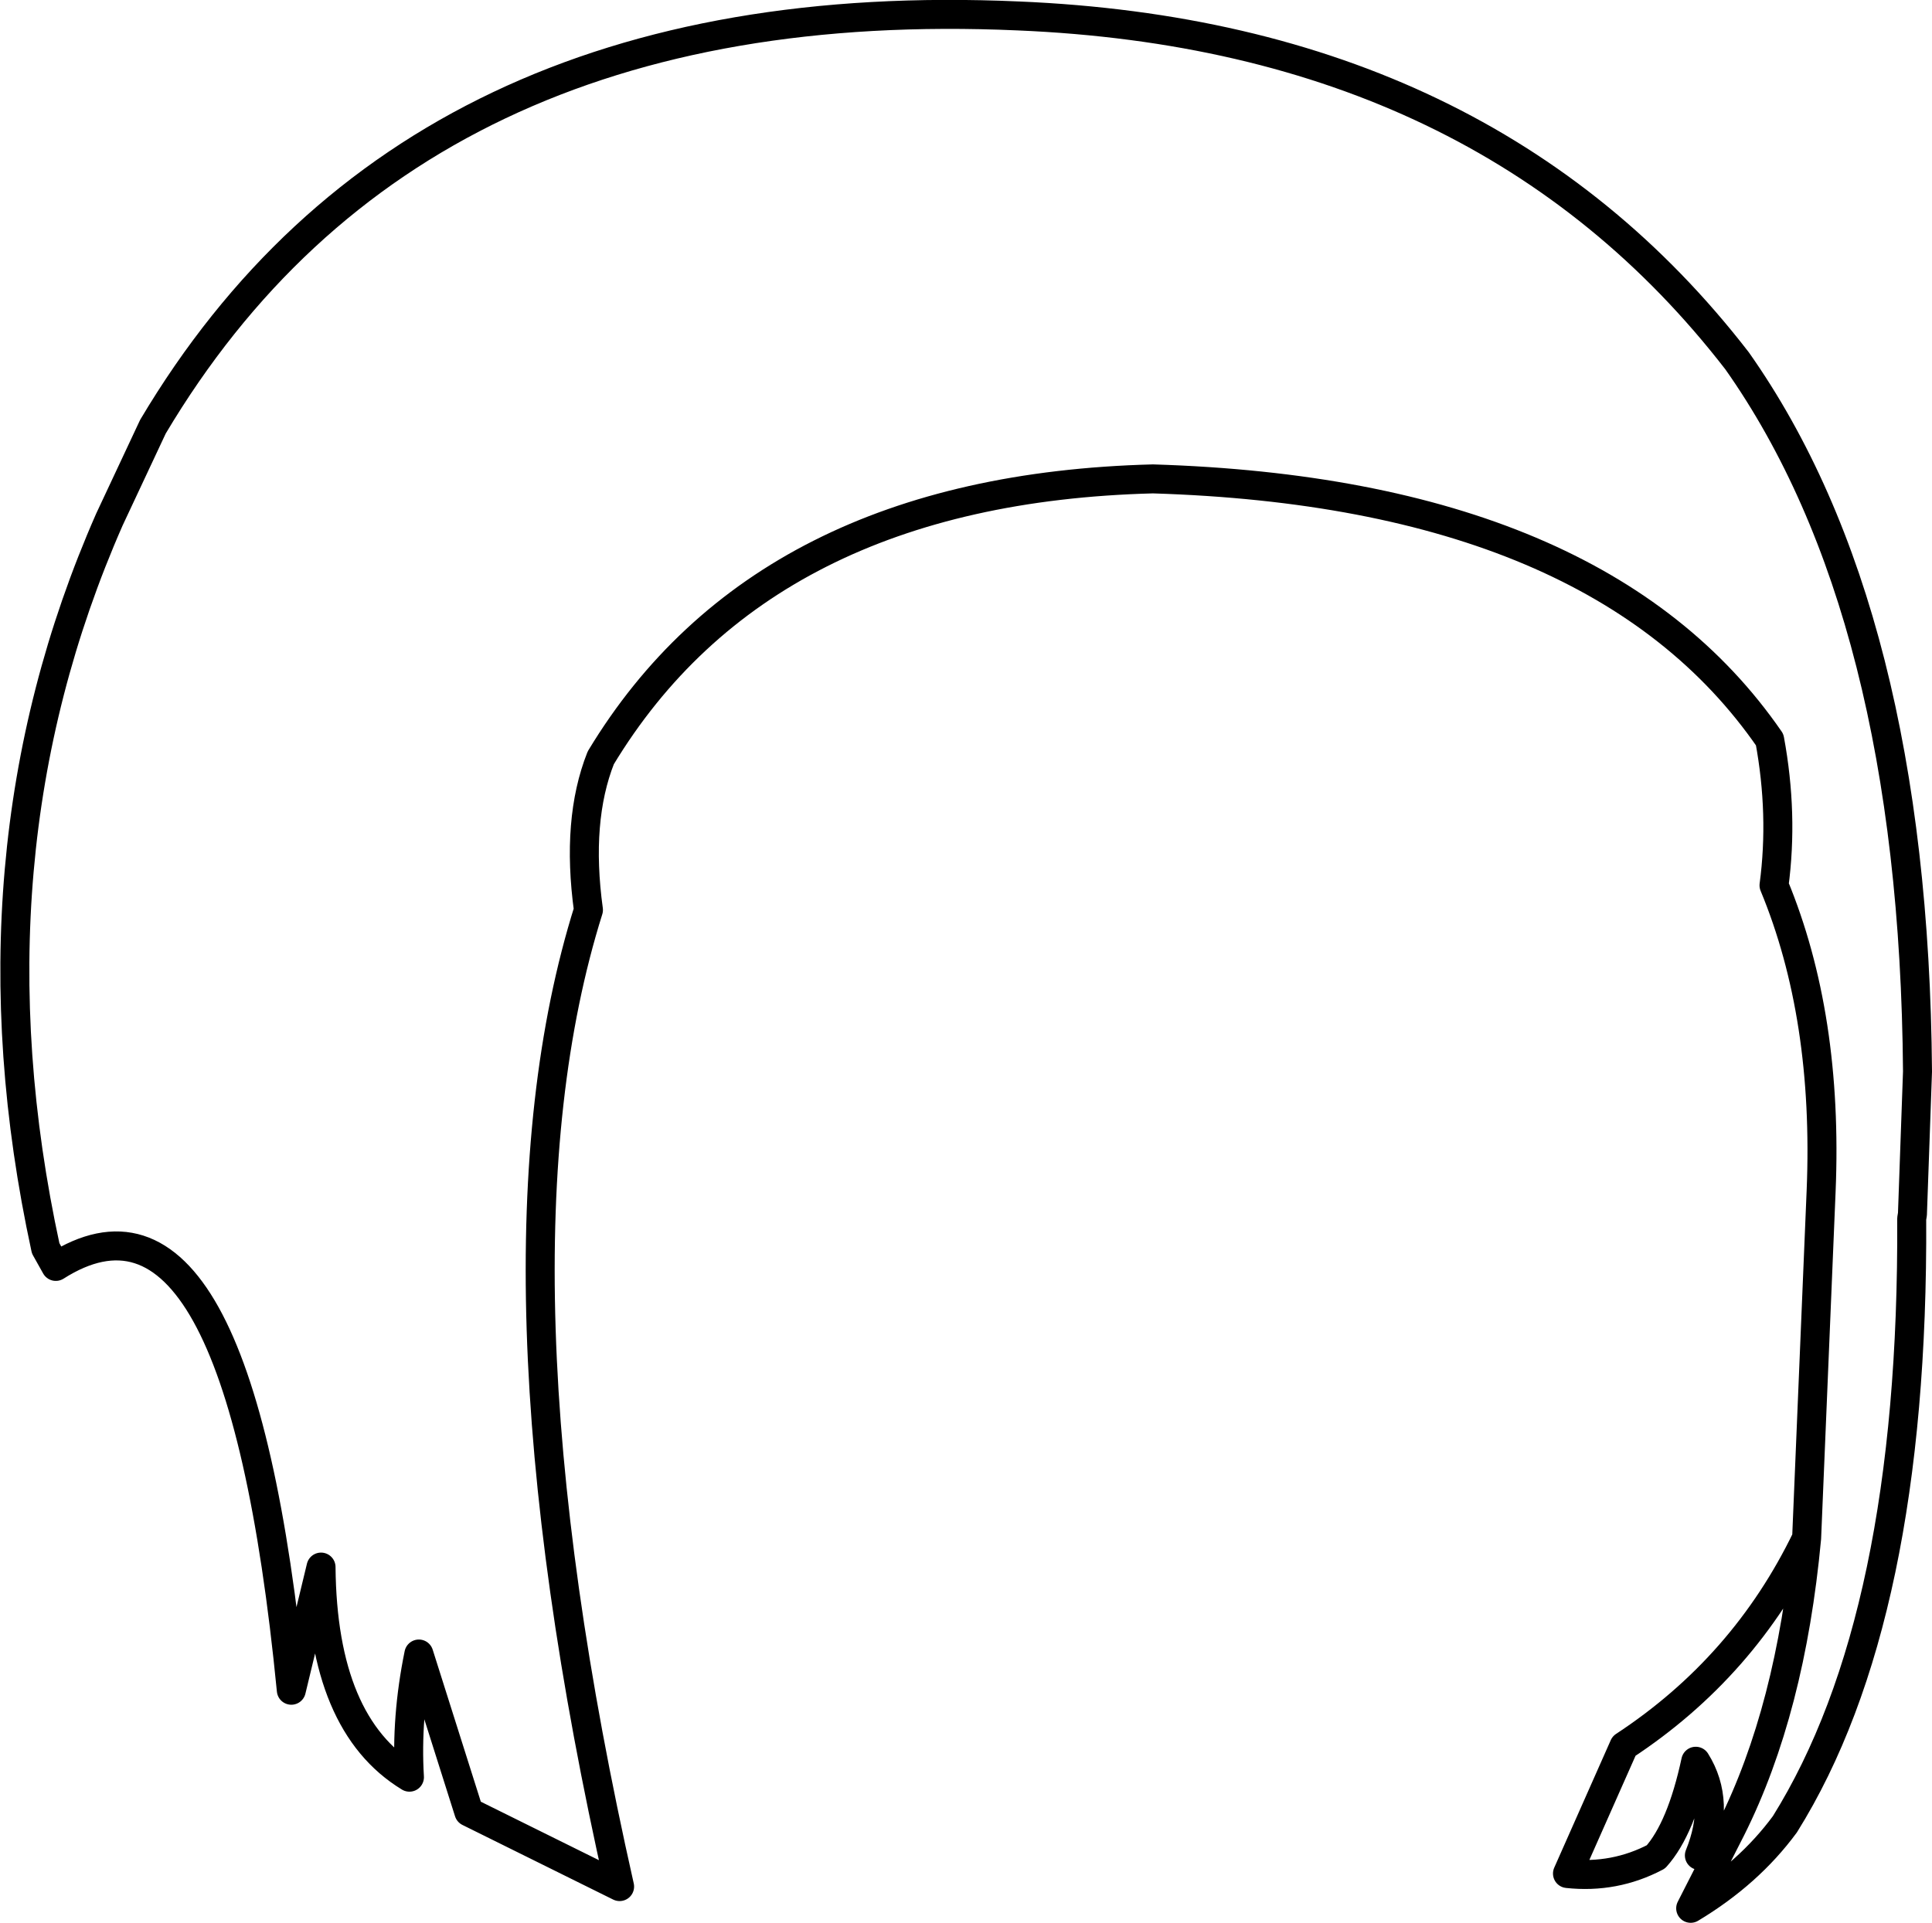 <?xml version="1.0" encoding="UTF-8" standalone="no"?>
<svg xmlns:xlink="http://www.w3.org/1999/xlink" height="132.7px" width="133.3px" xmlns="http://www.w3.org/2000/svg">
  <g transform="matrix(1.0, 0.0, 0.0, 1.0, 66.65, 66.35)">
    <path d="M52.8 59.85 L50.0 65.35 Q54.0 62.95 56.5 59.55 65.4 45.3 65.25 17.75 L65.3 17.45 65.65 7.6 Q65.4 -24.15 53.2 -41.45 35.85 -63.9 3.6 -65.25 -38.15 -67.1 -56.1 -36.9 L-59.1 -30.5 Q-69.35 -7.2 -63.5 19.8 L-62.8 21.05 Q-50.2 13.05 -46.55 50.3 L-44.5 41.8 Q-44.4 52.65 -38.4 56.3 -38.65 52.2 -37.75 47.8 L-34.3 58.7 -23.9 63.85 Q-33.65 20.65 -26.05 -3.55 -26.9 -9.75 -25.2 -14.05 -14.0 -32.6 12.9 -33.3 43.7 -32.35 55.45 -15.3 56.4 -10.15 55.75 -5.25 59.5 3.8 59.0 15.85 L58.0 39.8 Q56.9 51.65 52.8 59.85 L50.6 61.7 Q52.1 58.0 50.35 55.2 49.35 59.85 47.6 61.8 44.75 63.3 41.5 62.95 L45.4 54.15 Q53.7 48.7 58.0 39.8" fill="none" stroke="#000000" stroke-linecap="round" stroke-linejoin="round" stroke-width="2.0"/>
  </g>
</svg>
